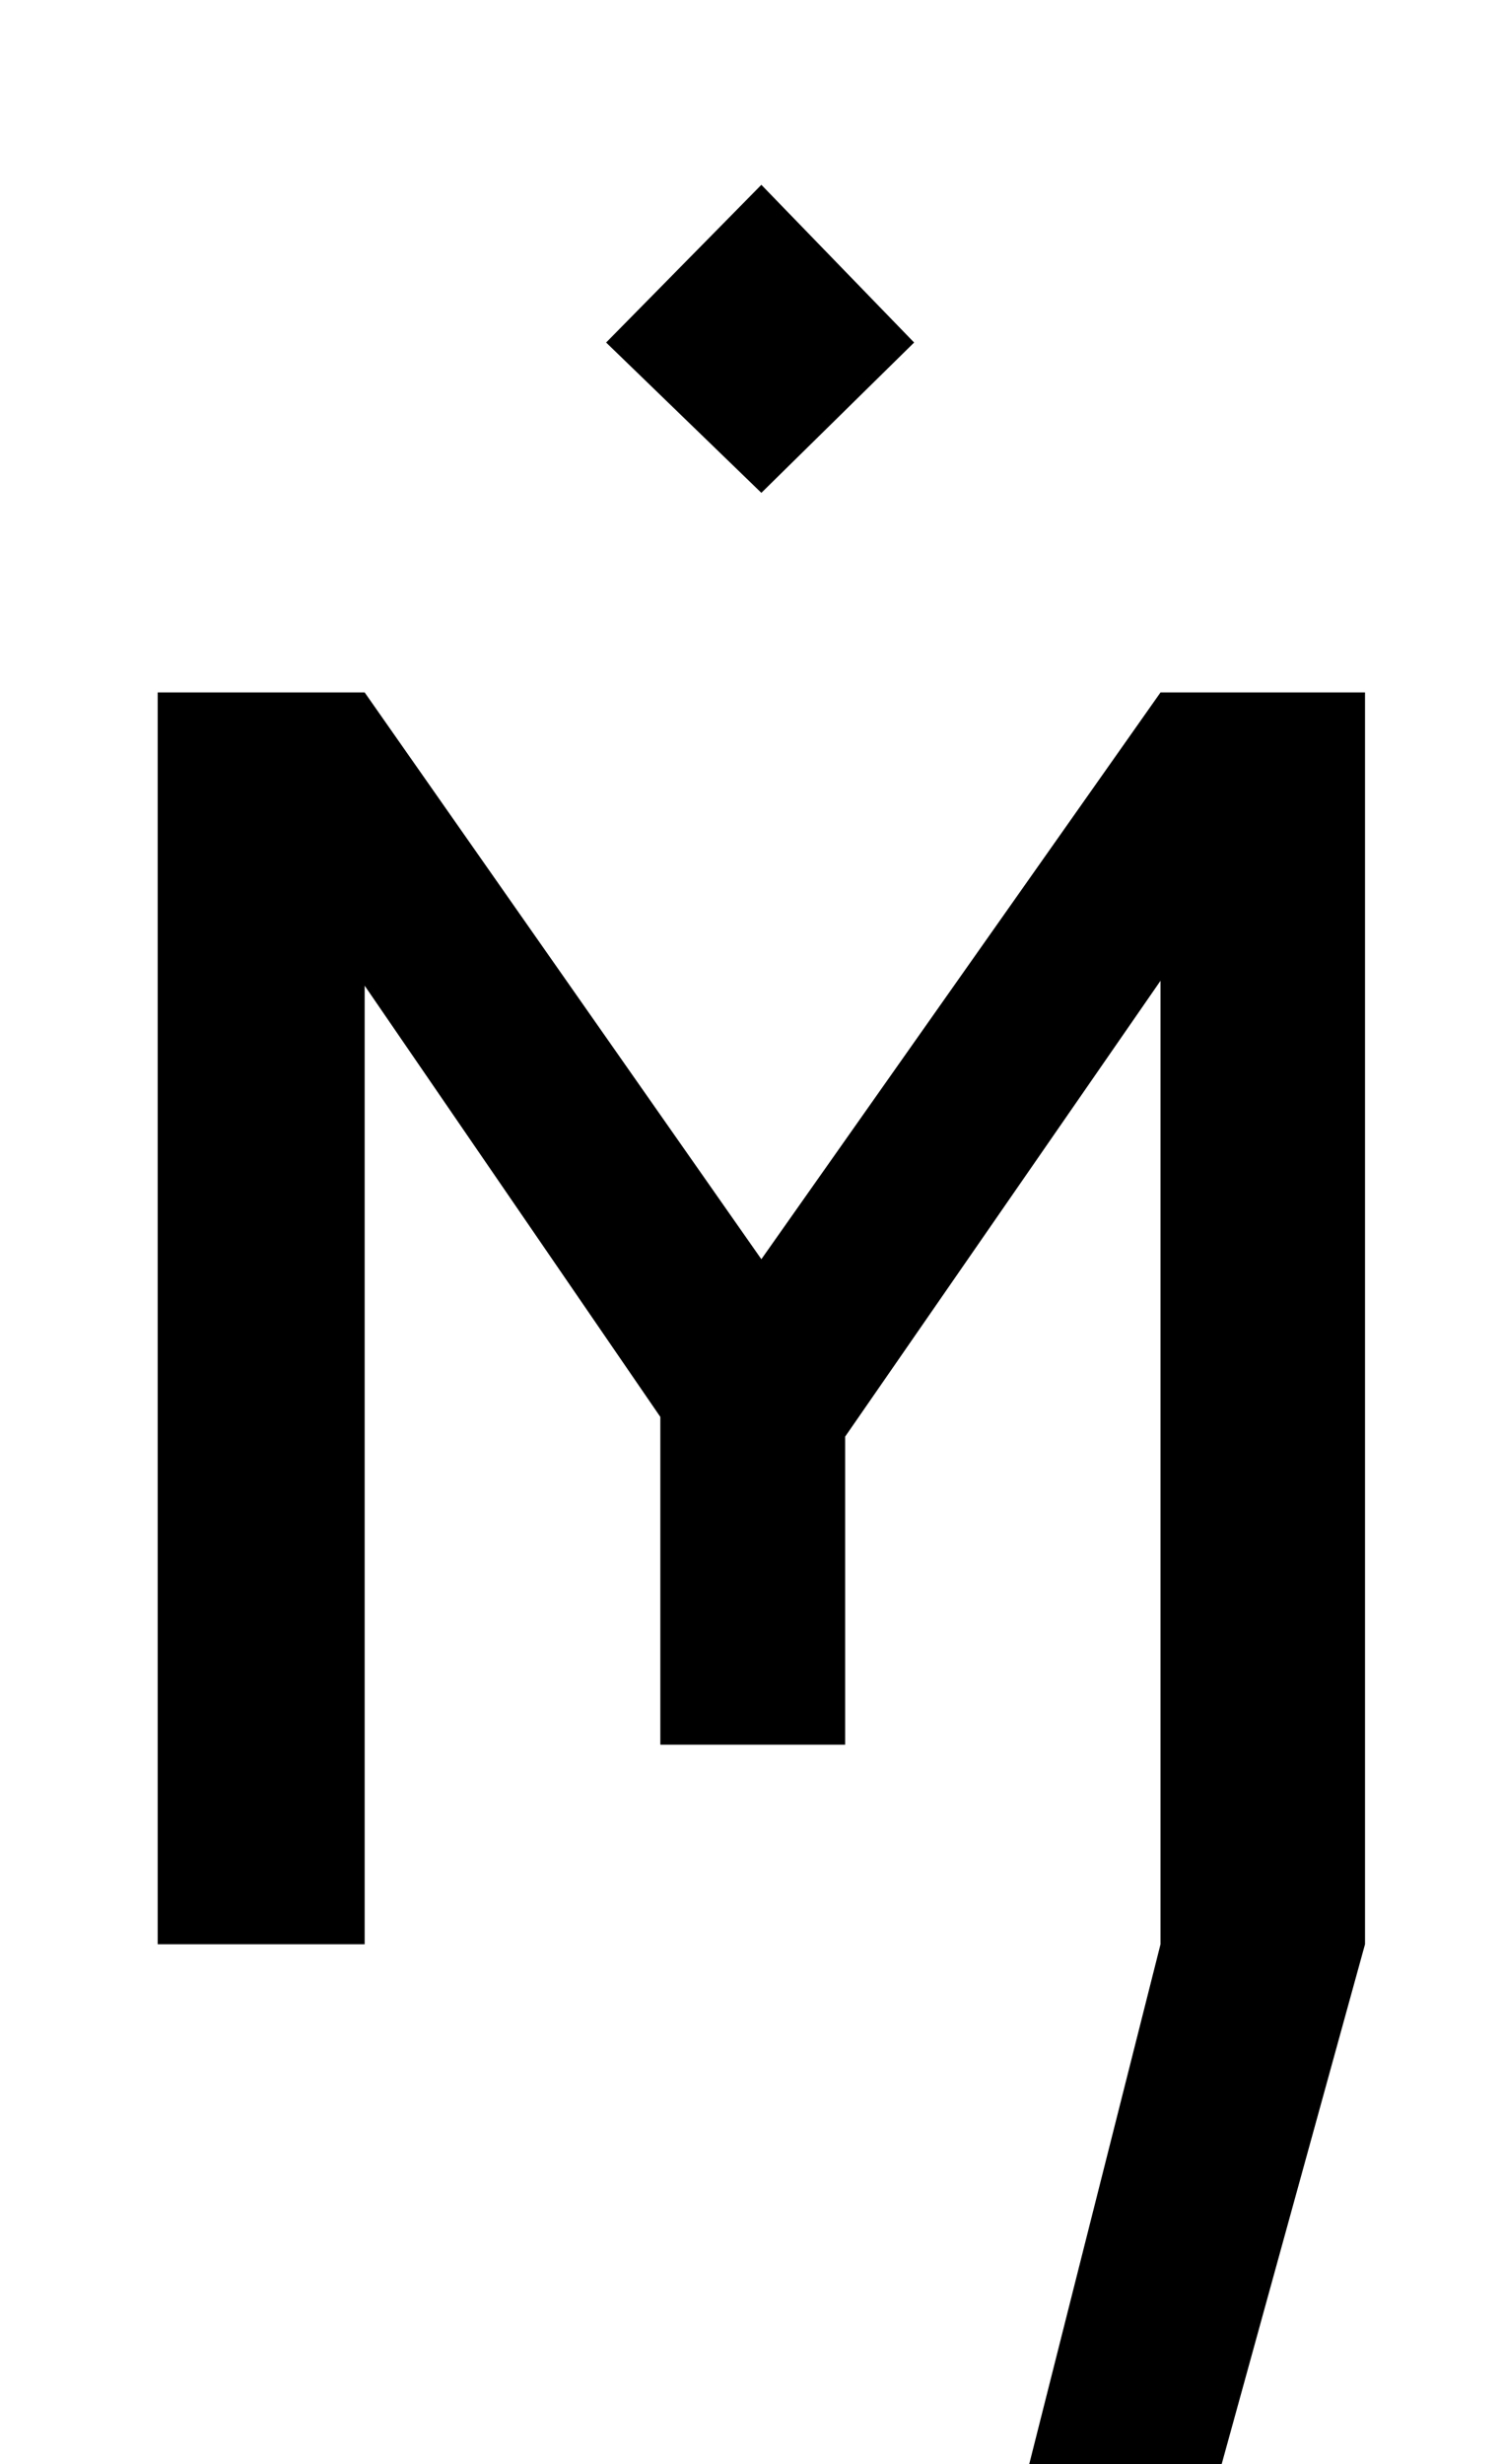 <?xml version="1.0" standalone="no"?>
<!DOCTYPE svg PUBLIC "-//W3C//DTD SVG 1.1//EN" "http://www.w3.org/Graphics/SVG/1.1/DTD/svg11.dtd" >
<svg xmlns="http://www.w3.org/2000/svg" xmlns:xlink="http://www.w3.org/1999/xlink" version="1.1" viewBox="-10 0 610 1000">
   <path fill="currentColor"
d="M437 1177h-74l98 -388v-391l-128 185v125h-75v-133l-120 -175v389h-84v-508h84l161 230l162 -230h83v508zM299 200l-63 -61l63 -64l62 64z" />
</svg>
